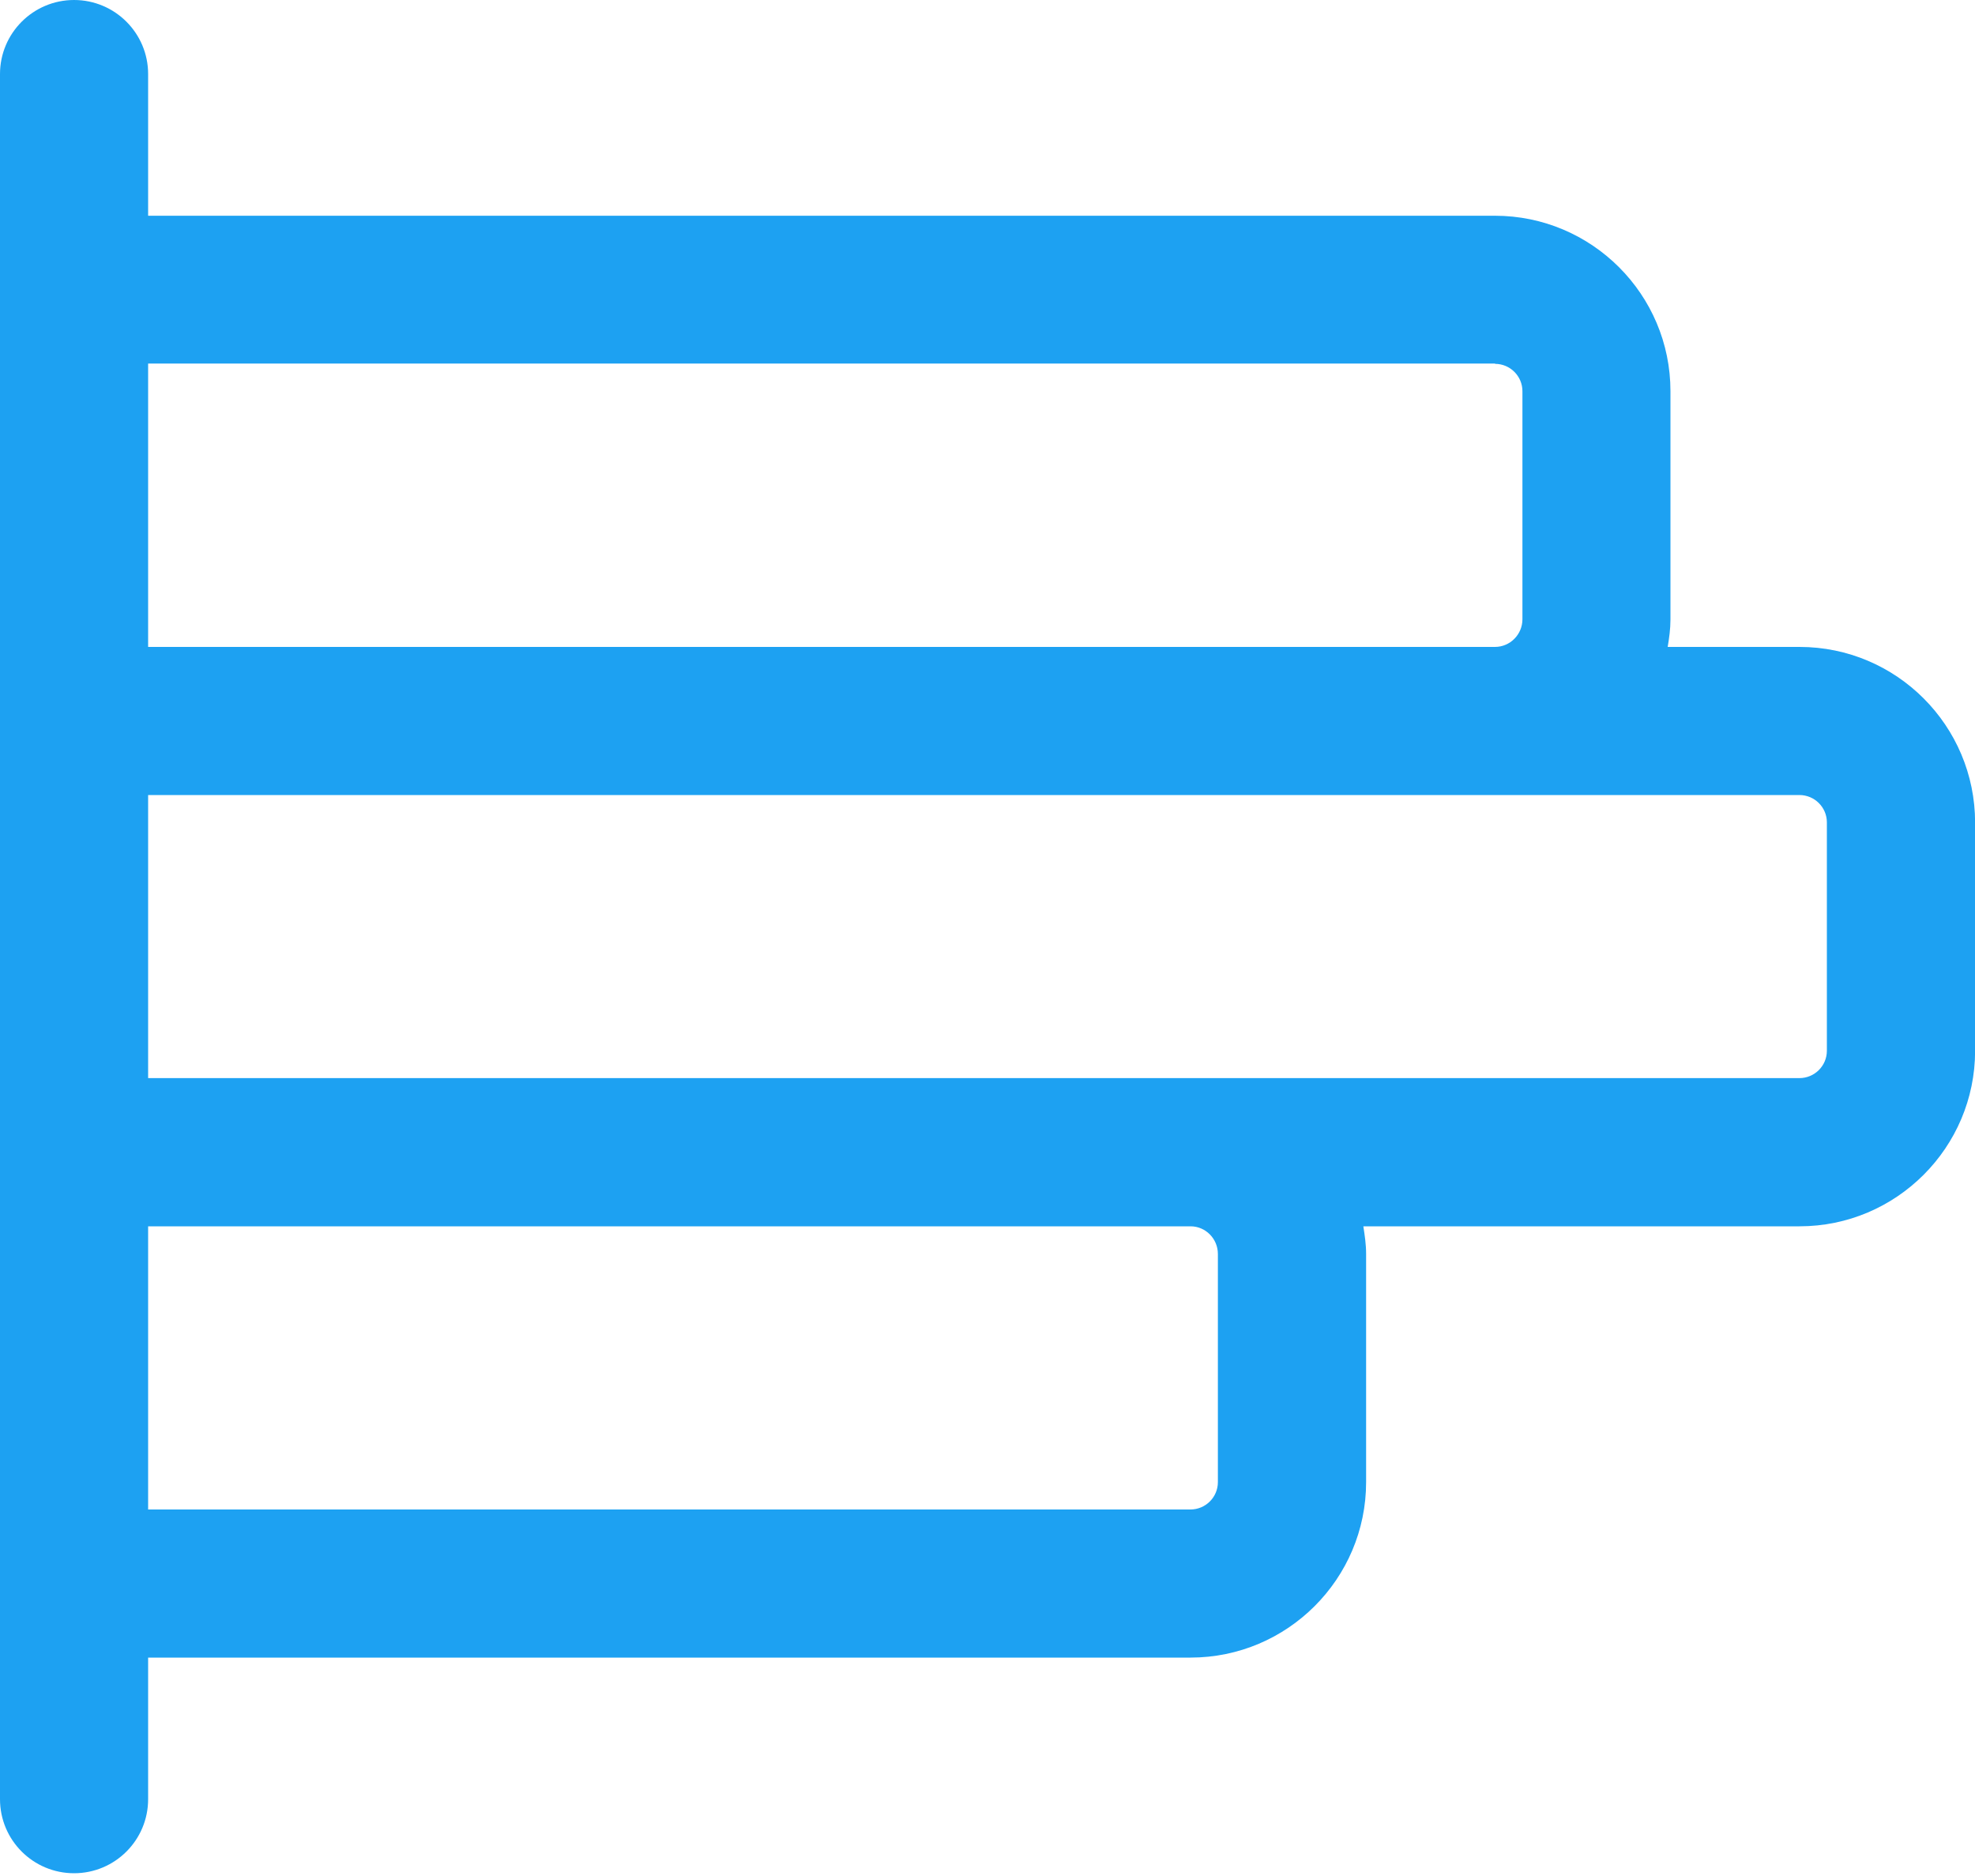 <svg width="20" height="19" viewBox="0 0 20 19" fill="none" xmlns="http://www.w3.org/2000/svg">
    <path
        d="M18.222 6.552H16.888C16.903 6.462 16.916 6.37 16.916 6.275V3.962C16.916 2.982 16.119 2.185 15.138 2.185H1.5V0.75C1.5 0.336 1.164 0 0.75 0C0.336 0 0 0.336 0 0.75V18.222C0 18.637 0.336 18.972 0.75 18.972C1.164 18.972 1.5 18.637 1.5 18.222V16.788H12.056C13.036 16.788 13.834 15.991 13.834 15.011V12.698C13.834 12.603 13.82 12.511 13.806 12.42H18.223C19.203 12.42 20.001 11.622 20.001 10.642V8.332C20.001 7.349 19.204 6.552 18.223 6.552H18.222ZM15.14 3.685C15.292 3.685 15.417 3.809 15.417 3.962V6.272C15.417 6.426 15.292 6.552 15.139 6.552H1.5V3.682H15.14V3.685ZM12.333 12.699V15.011C12.333 15.164 12.208 15.288 12.055 15.288H1.5V12.42H12.056C12.209 12.42 12.333 12.546 12.333 12.7V12.699ZM18.5 10.642C18.5 10.795 18.375 10.919 18.222 10.919H1.5V8.052H18.222C18.375 8.052 18.5 8.176 18.5 8.329V10.642Z"
        fill="#1DA1F2" />
</svg>